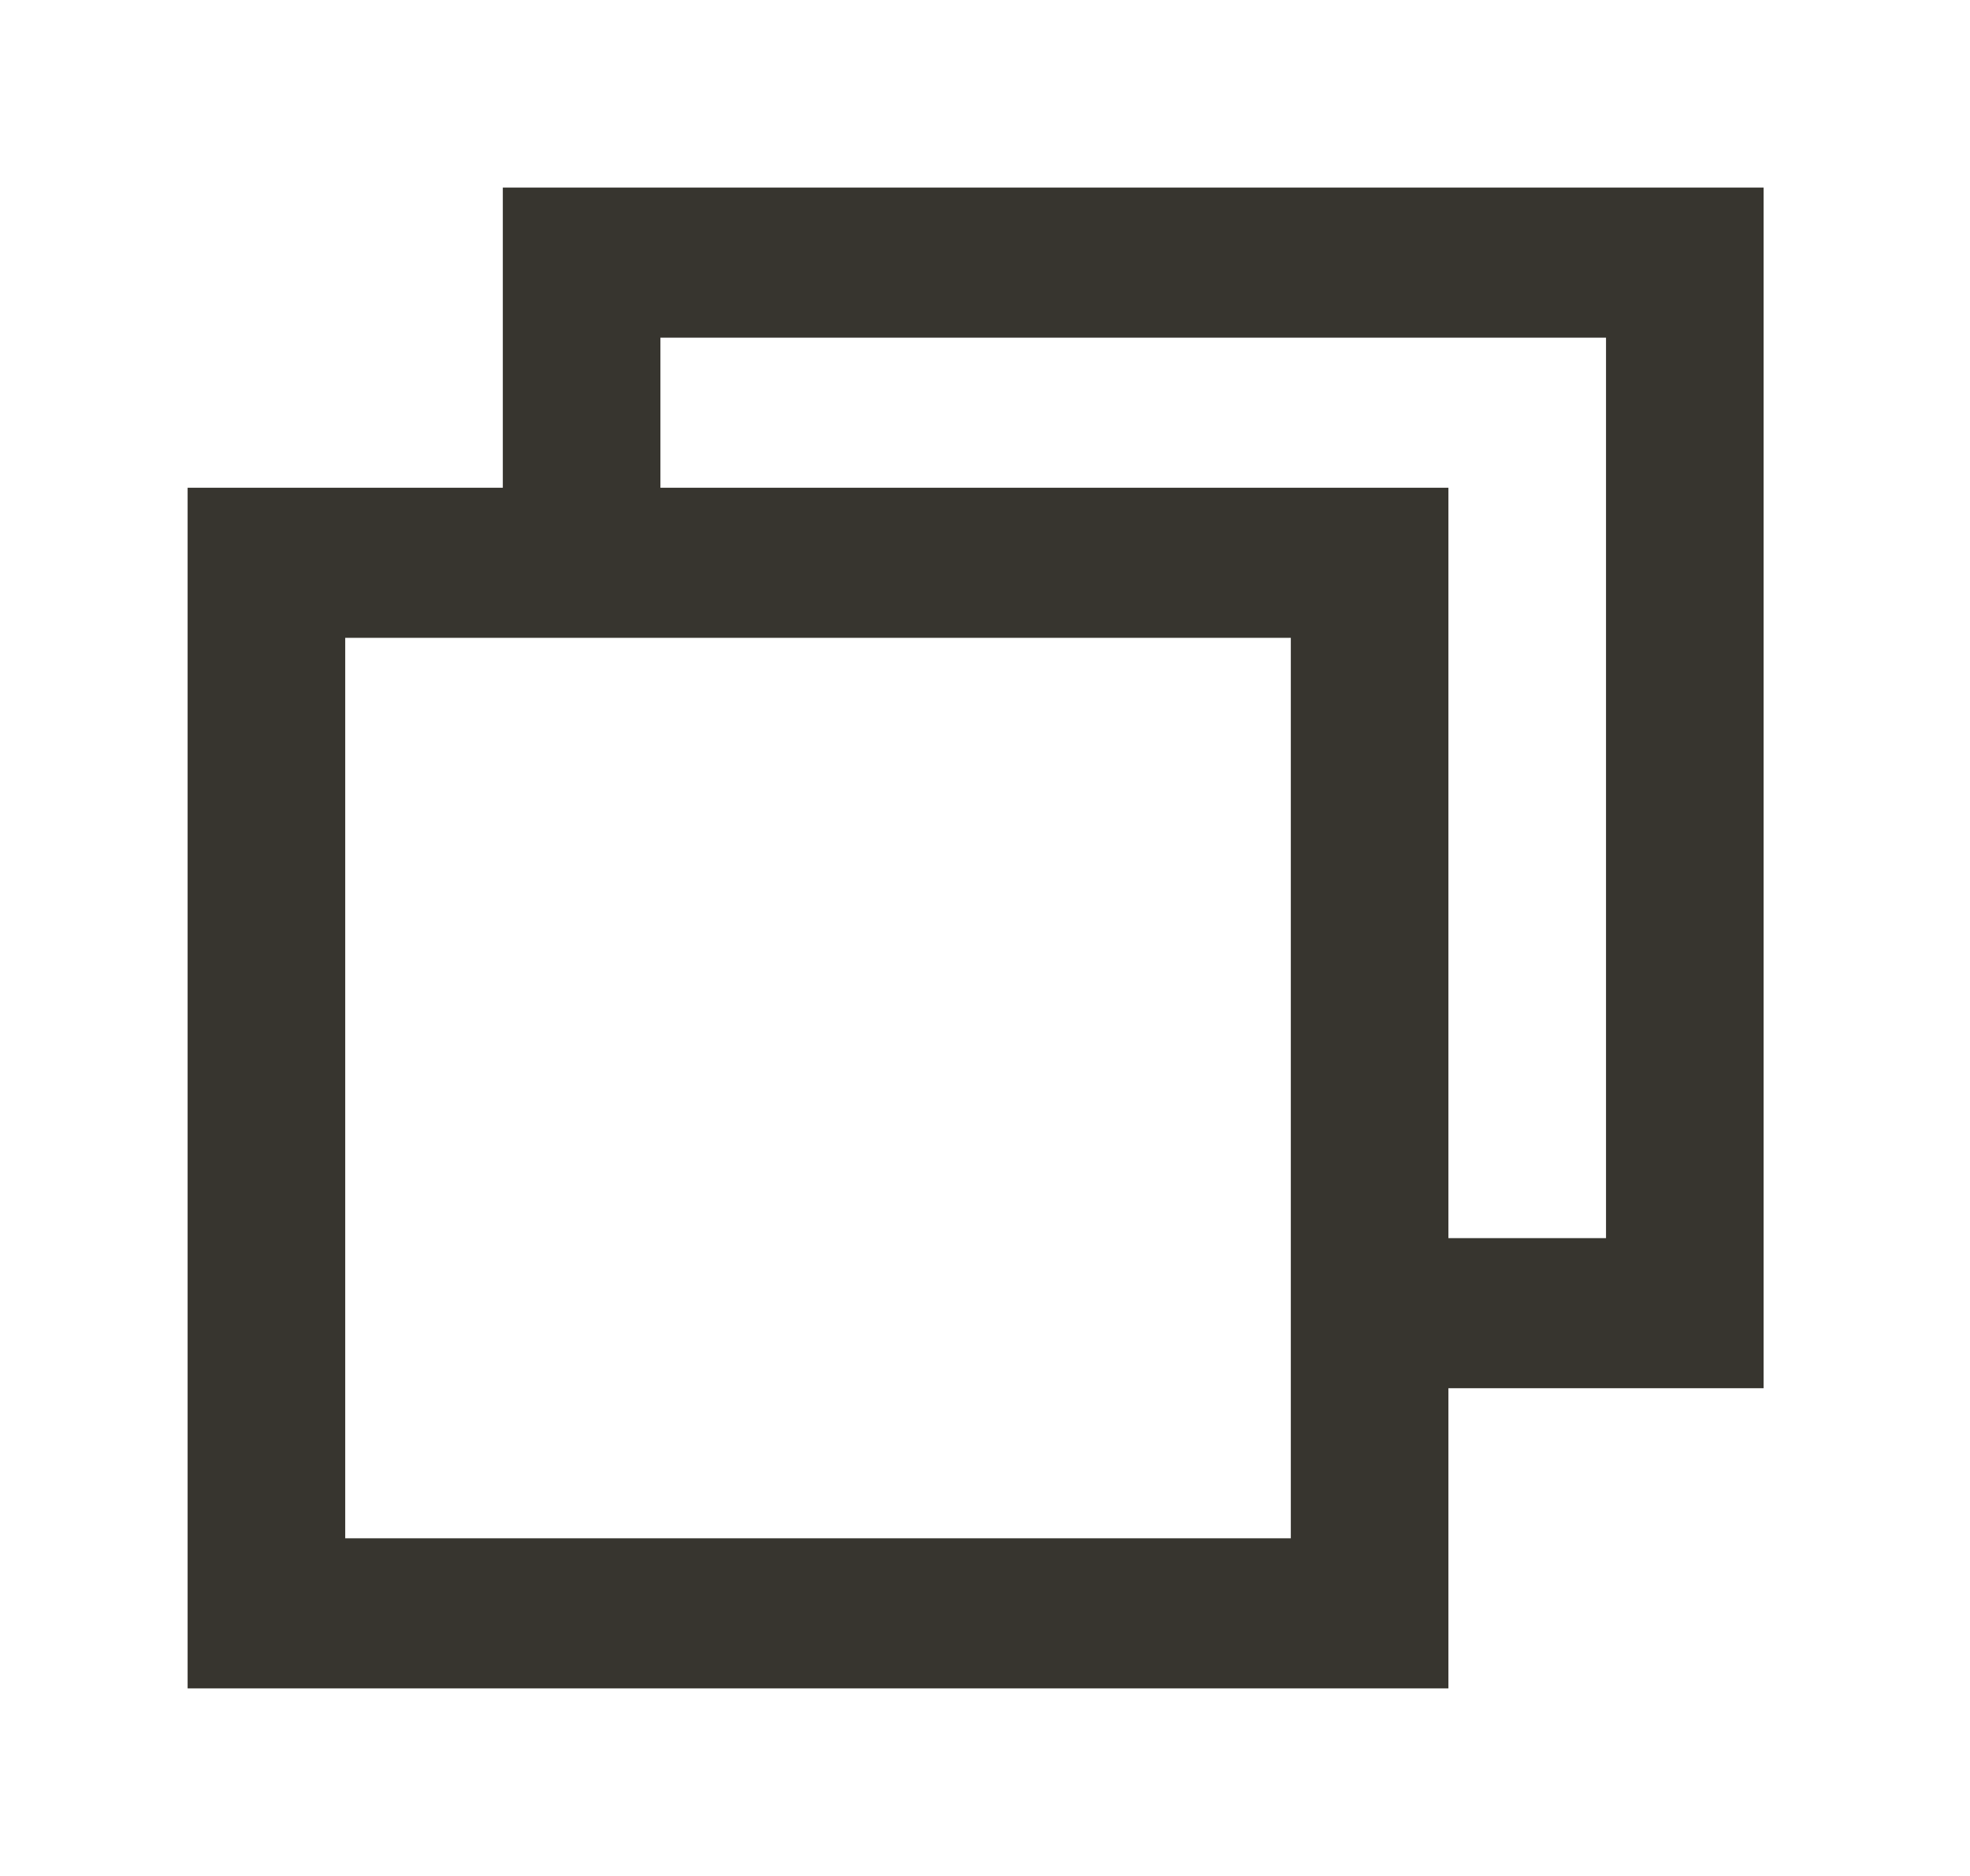 <!-- Generated by IcoMoon.io -->
<svg version="1.1" xmlns="http://www.w3.org/2000/svg" width="42" height="40" viewBox="0 0 42 40">
<title>mp-multitasking-</title>
<path fill="#37352f" d="M34.24 26.4h-3.36v-16h-16.8v-3.2h20.16v19.2zM7.36 32.8v-19.2h20.16v19.2h-20.16zM10.72 4v6.4h-6.72v25.6h26.88v-6.4h6.72v-25.6h-26.88z"></path>
</svg>
